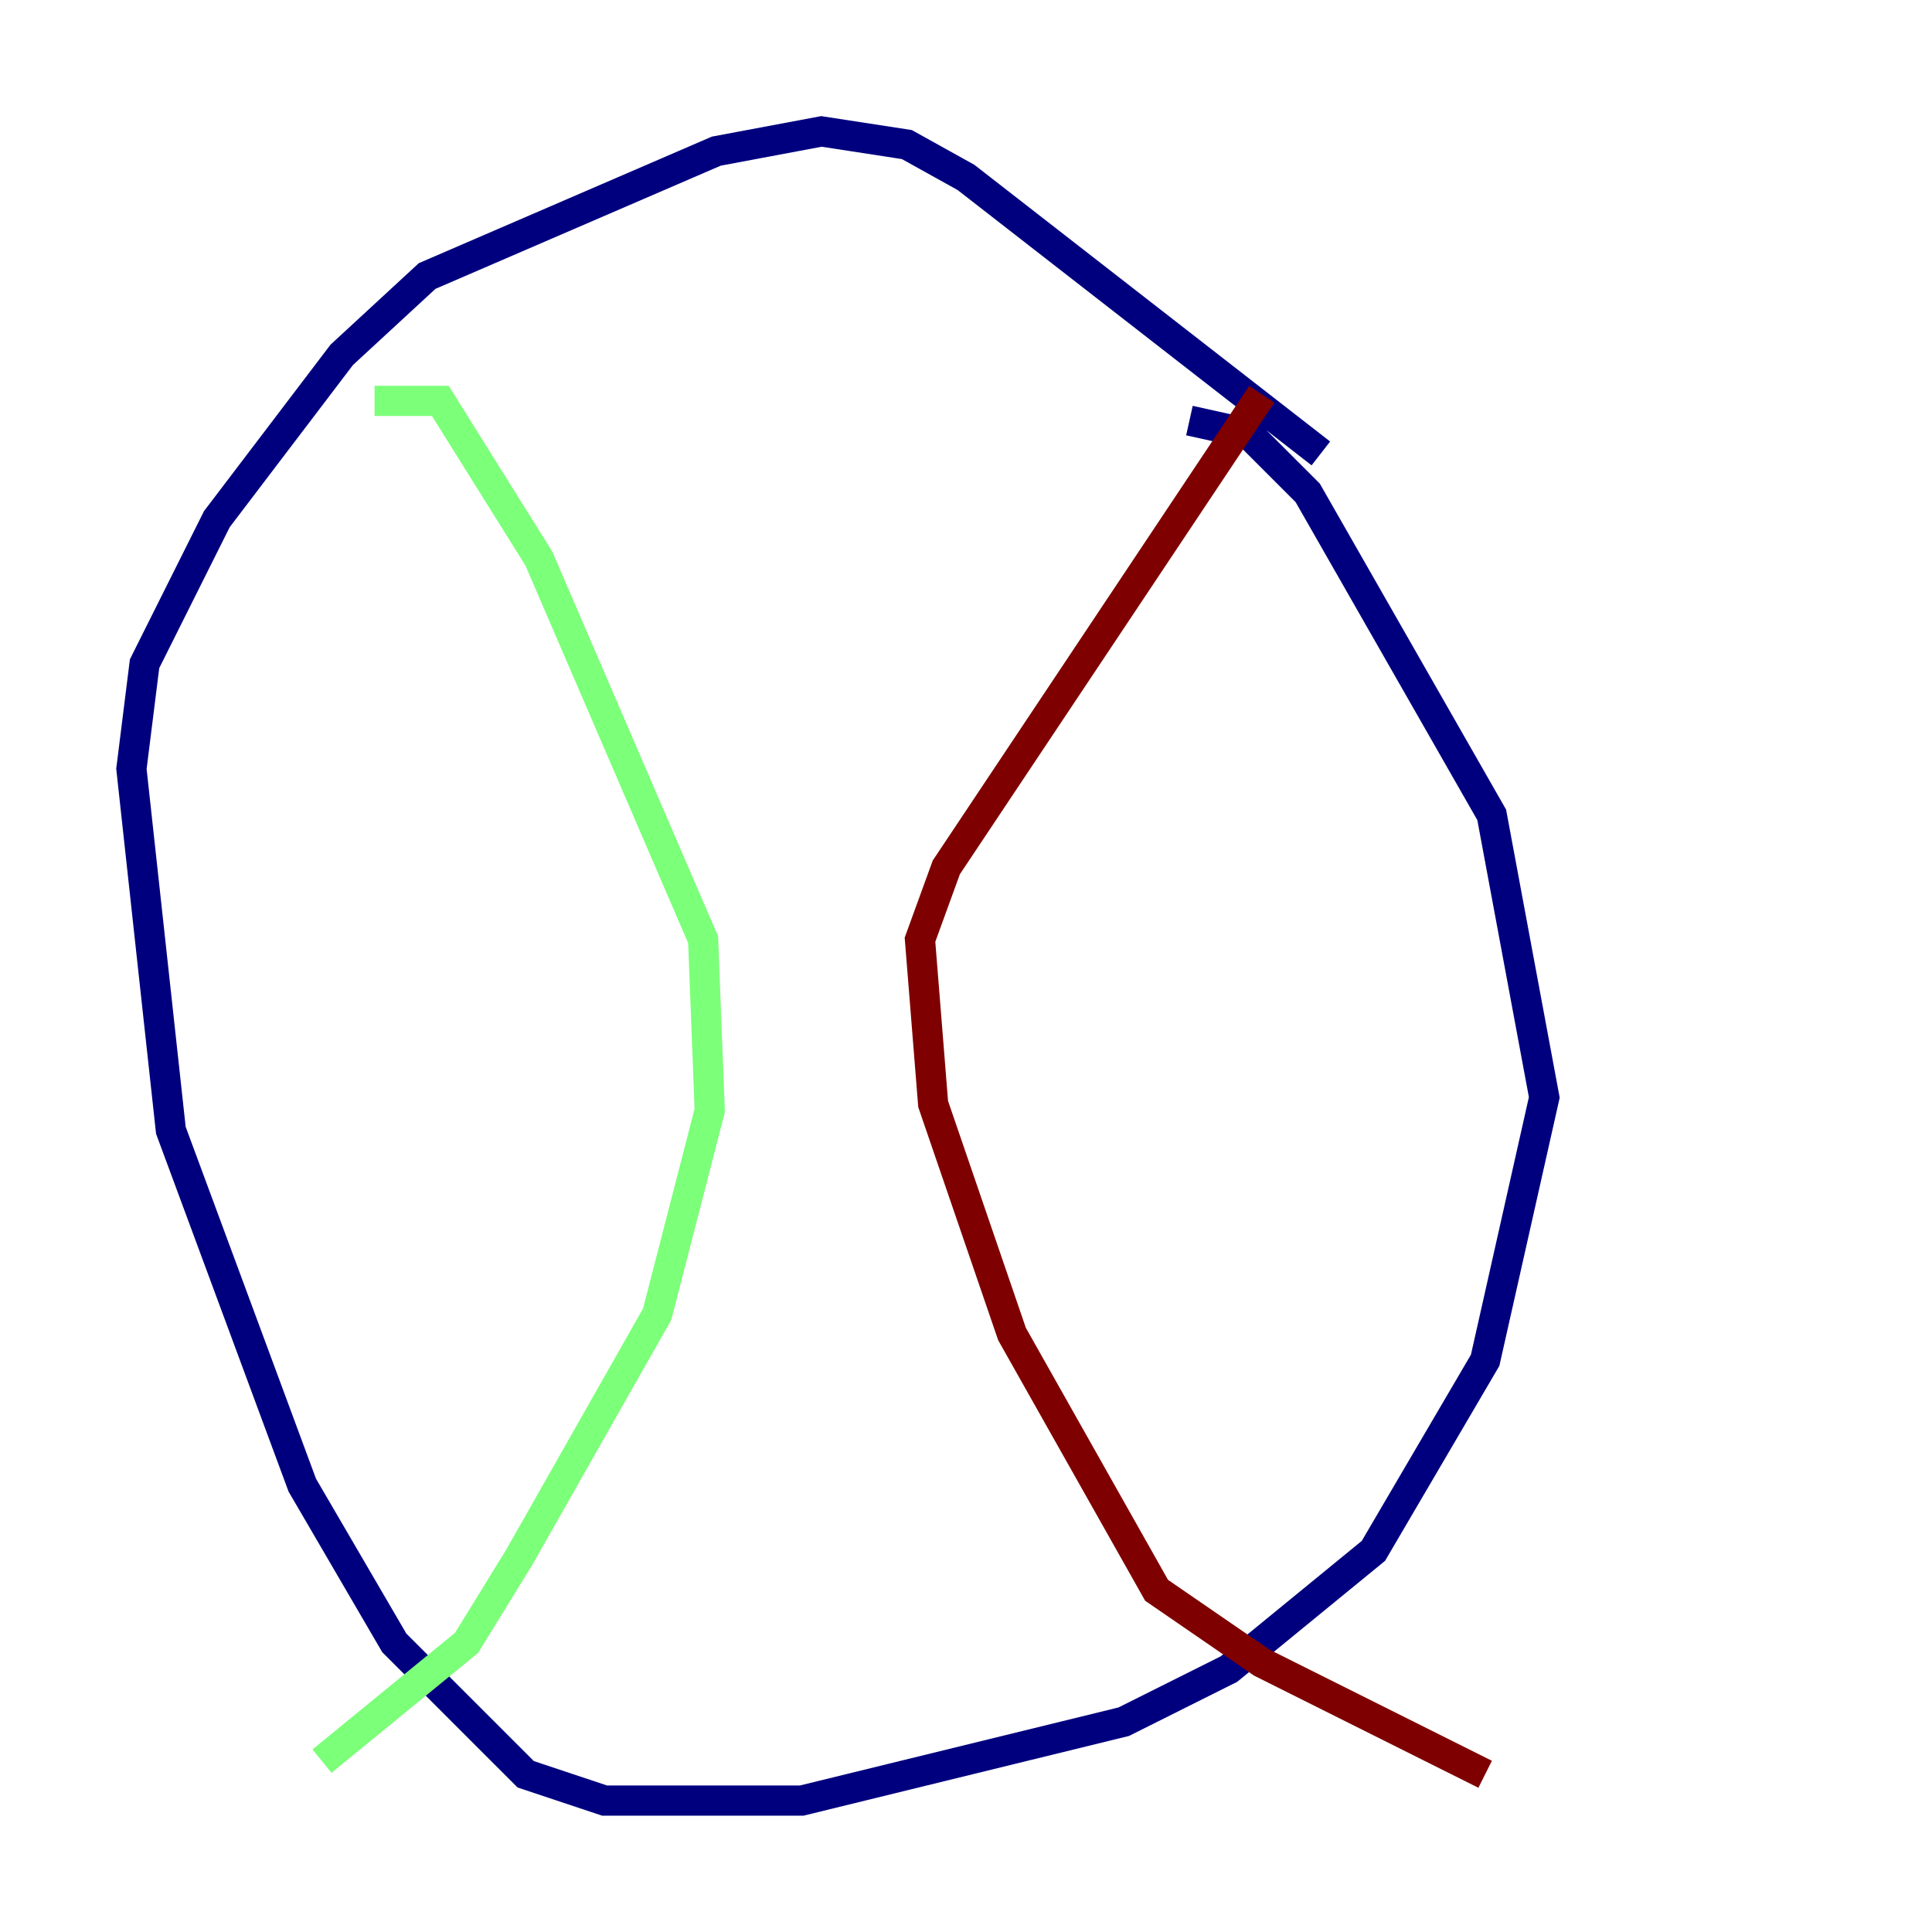 <?xml version="1.0" encoding="utf-8" ?>
<svg baseProfile="tiny" height="128" version="1.2" viewBox="0,0,128,128" width="128" xmlns="http://www.w3.org/2000/svg" xmlns:ev="http://www.w3.org/2001/xml-events" xmlns:xlink="http://www.w3.org/1999/xlink"><defs /><polyline fill="none" points="87.51,30.041 64.0,11.755 60.082,9.578 54.422,8.707 47.456,10.014 28.299,18.286 22.64,23.51 14.367,34.395 9.578,43.973 8.707,50.939 11.32,74.884 20.027,98.395 26.122,108.844 34.83,117.551 40.054,119.293 53.116,119.293 74.449,114.068 81.415,110.585 90.993,102.748 98.395,90.122 102.313,72.707 98.83,53.986 86.639,32.653 82.721,28.735 78.803,27.864" stroke="#00007f" stroke-width="2" /><polyline fill="none" points="24.816,26.558 29.17,26.558 35.701,37.007 46.585,62.258 47.02,73.578 43.537,87.075 34.395,103.184 30.912,108.844 21.333,116.68" stroke="#7cff79" stroke-width="2" /><polyline fill="none" points="83.592,26.122 62.694,57.469 60.952,62.258 61.823,73.143 67.048,88.381 76.626,105.361 83.592,110.15 98.395,117.551" stroke="#7f0000" stroke-width="2" /></svg>